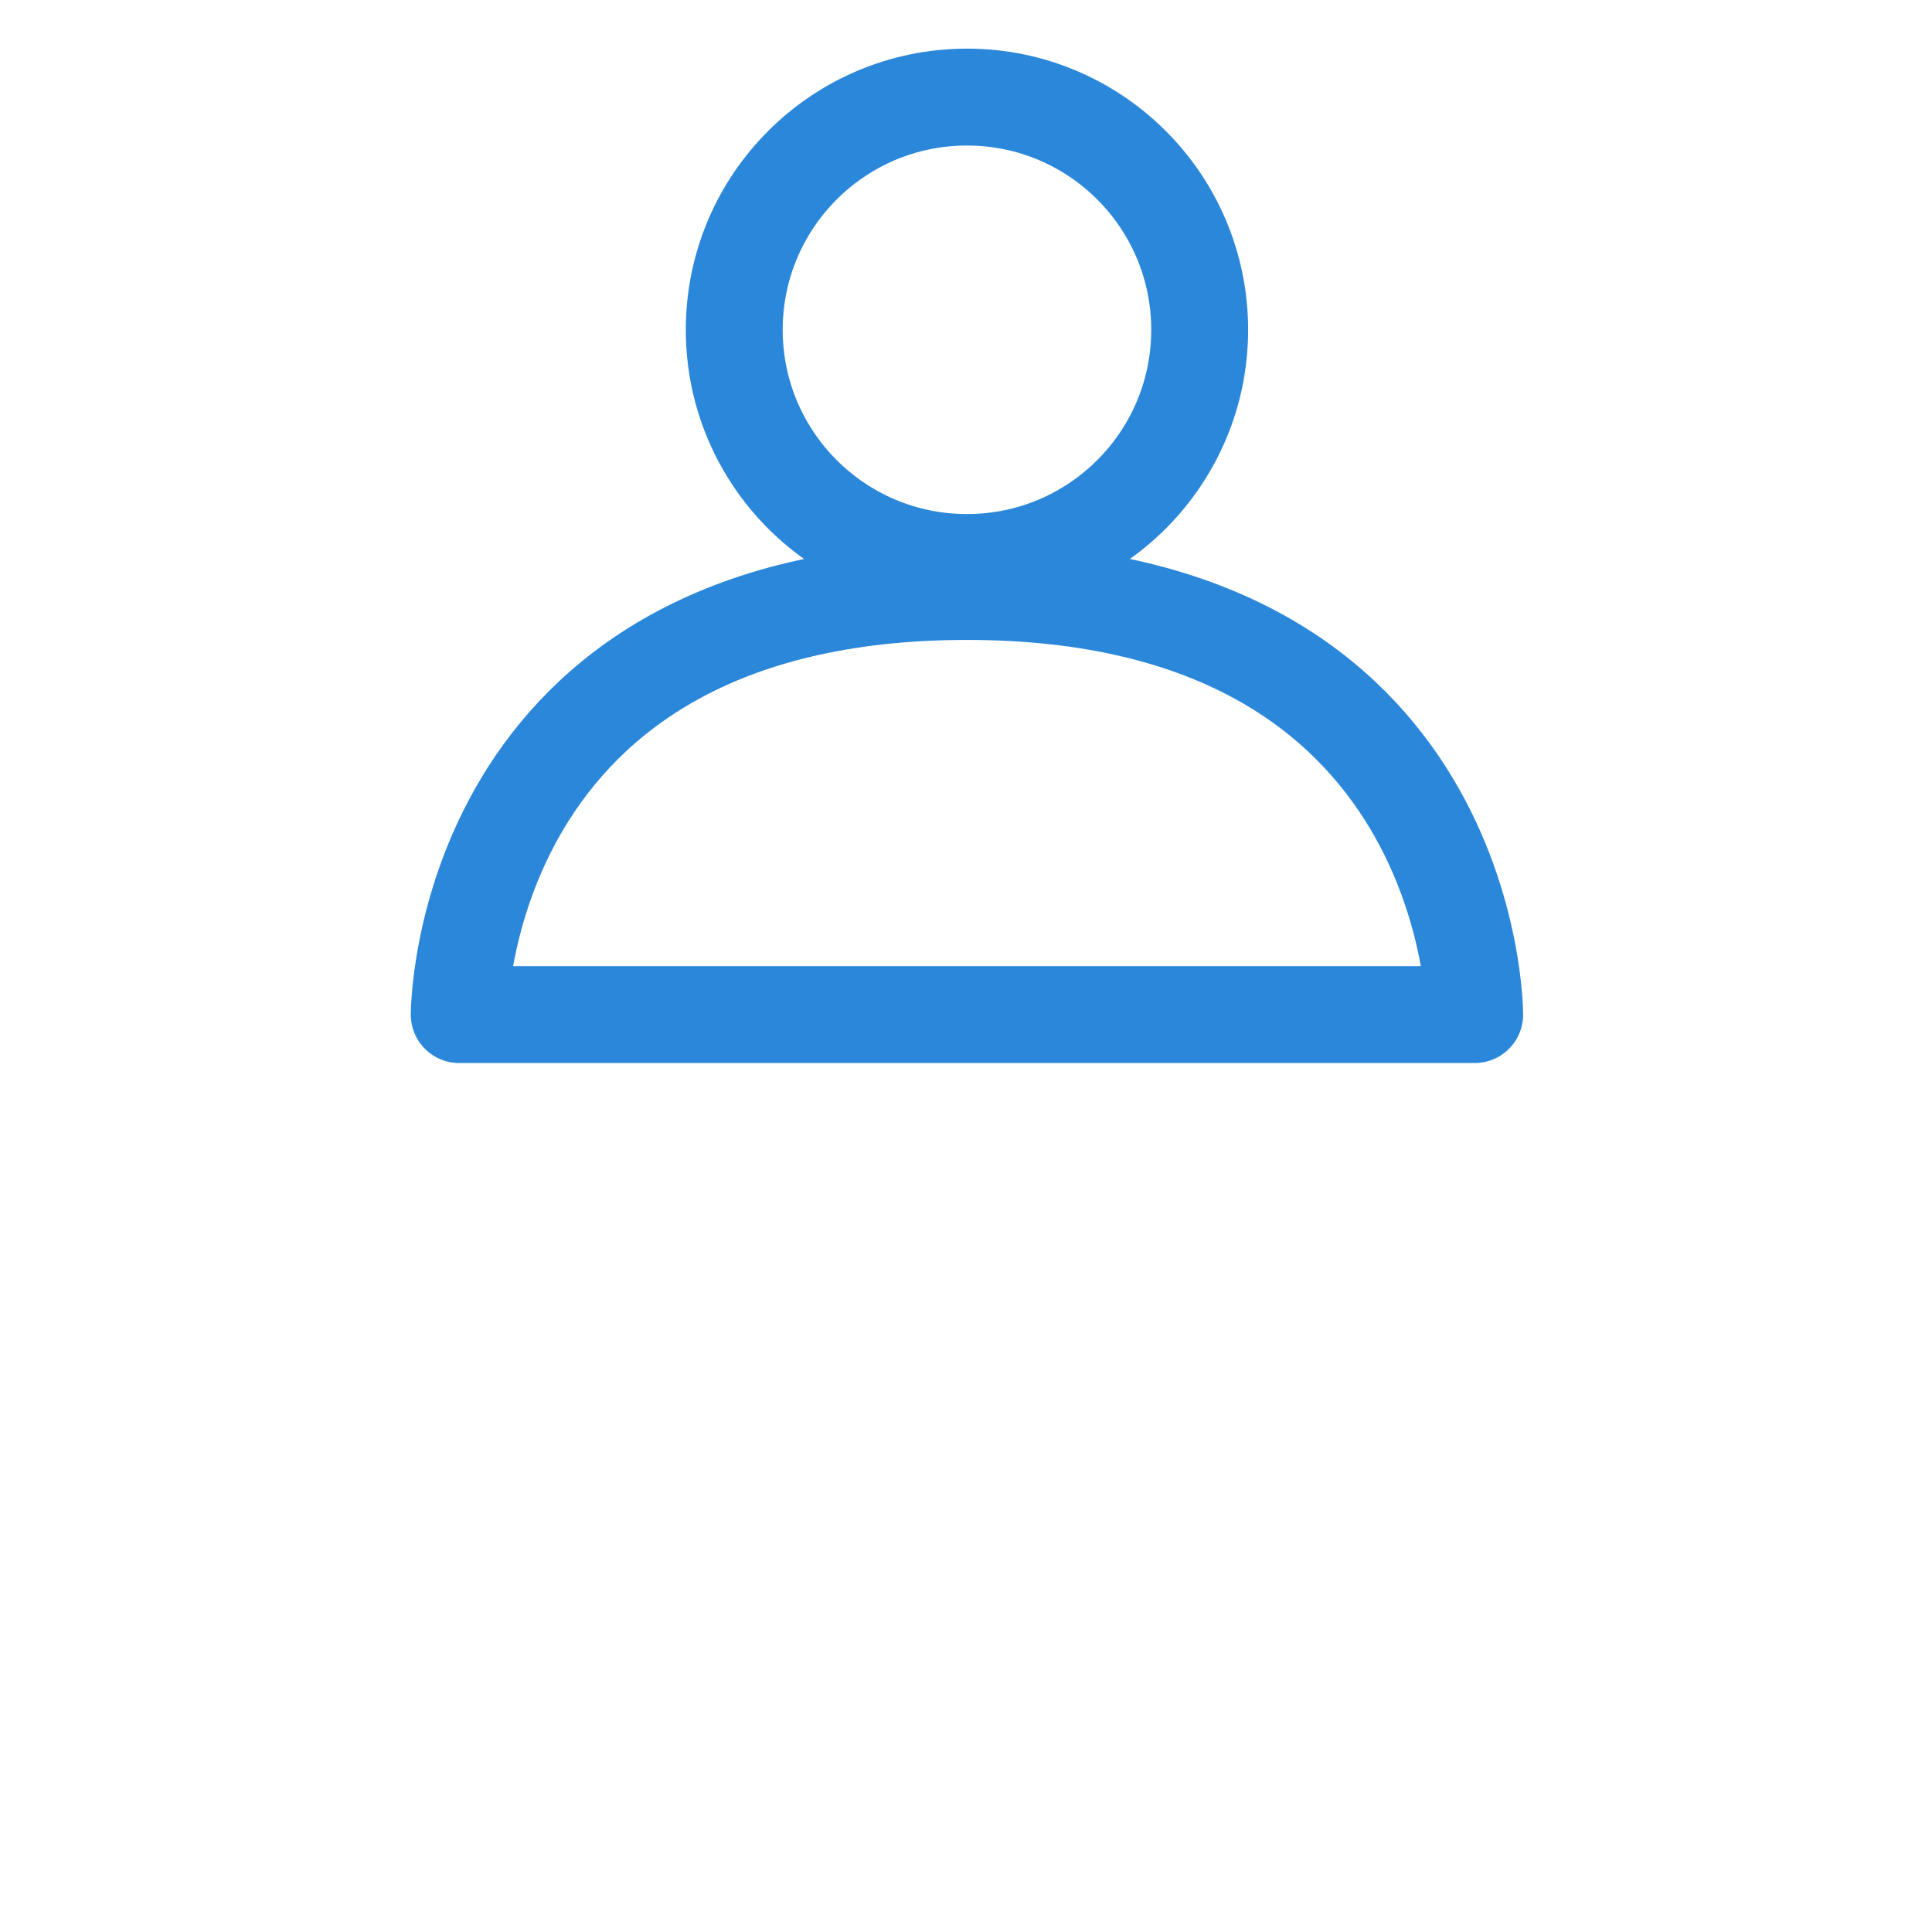 <?xml version="1.0" encoding="UTF-8" standalone="no"?>
<svg width="100%" height="100%" viewBox="0 0 20 20" version="1.1" xmlns="http://www.w3.org/2000/svg" style="fill-rule:evenodd;clip-rule:evenodd;stroke-linecap:round;stroke-linejoin:round;margin-top:6px;">
    <g transform="matrix(0.438,0,0,0.438,1.25,-2.856)">
        <path d="M8,30.5L32,30.5C32,30.5 32,20.5 20,20.5C8,20.5 8,30.5 8,30.5Z" style="fill:none;fill-rule:nonzero;stroke:rgb(43,135,218);stroke-width:2.29px;"/>
    </g>
    <g transform="matrix(0.438,0,0,0.438,1.25,-3.156)">
        <circle cx="20" cy="15" r="5.5" style="fill:none;stroke:rgb(43,135,218);stroke-width:2.29px;"/>
    </g>
</svg>
